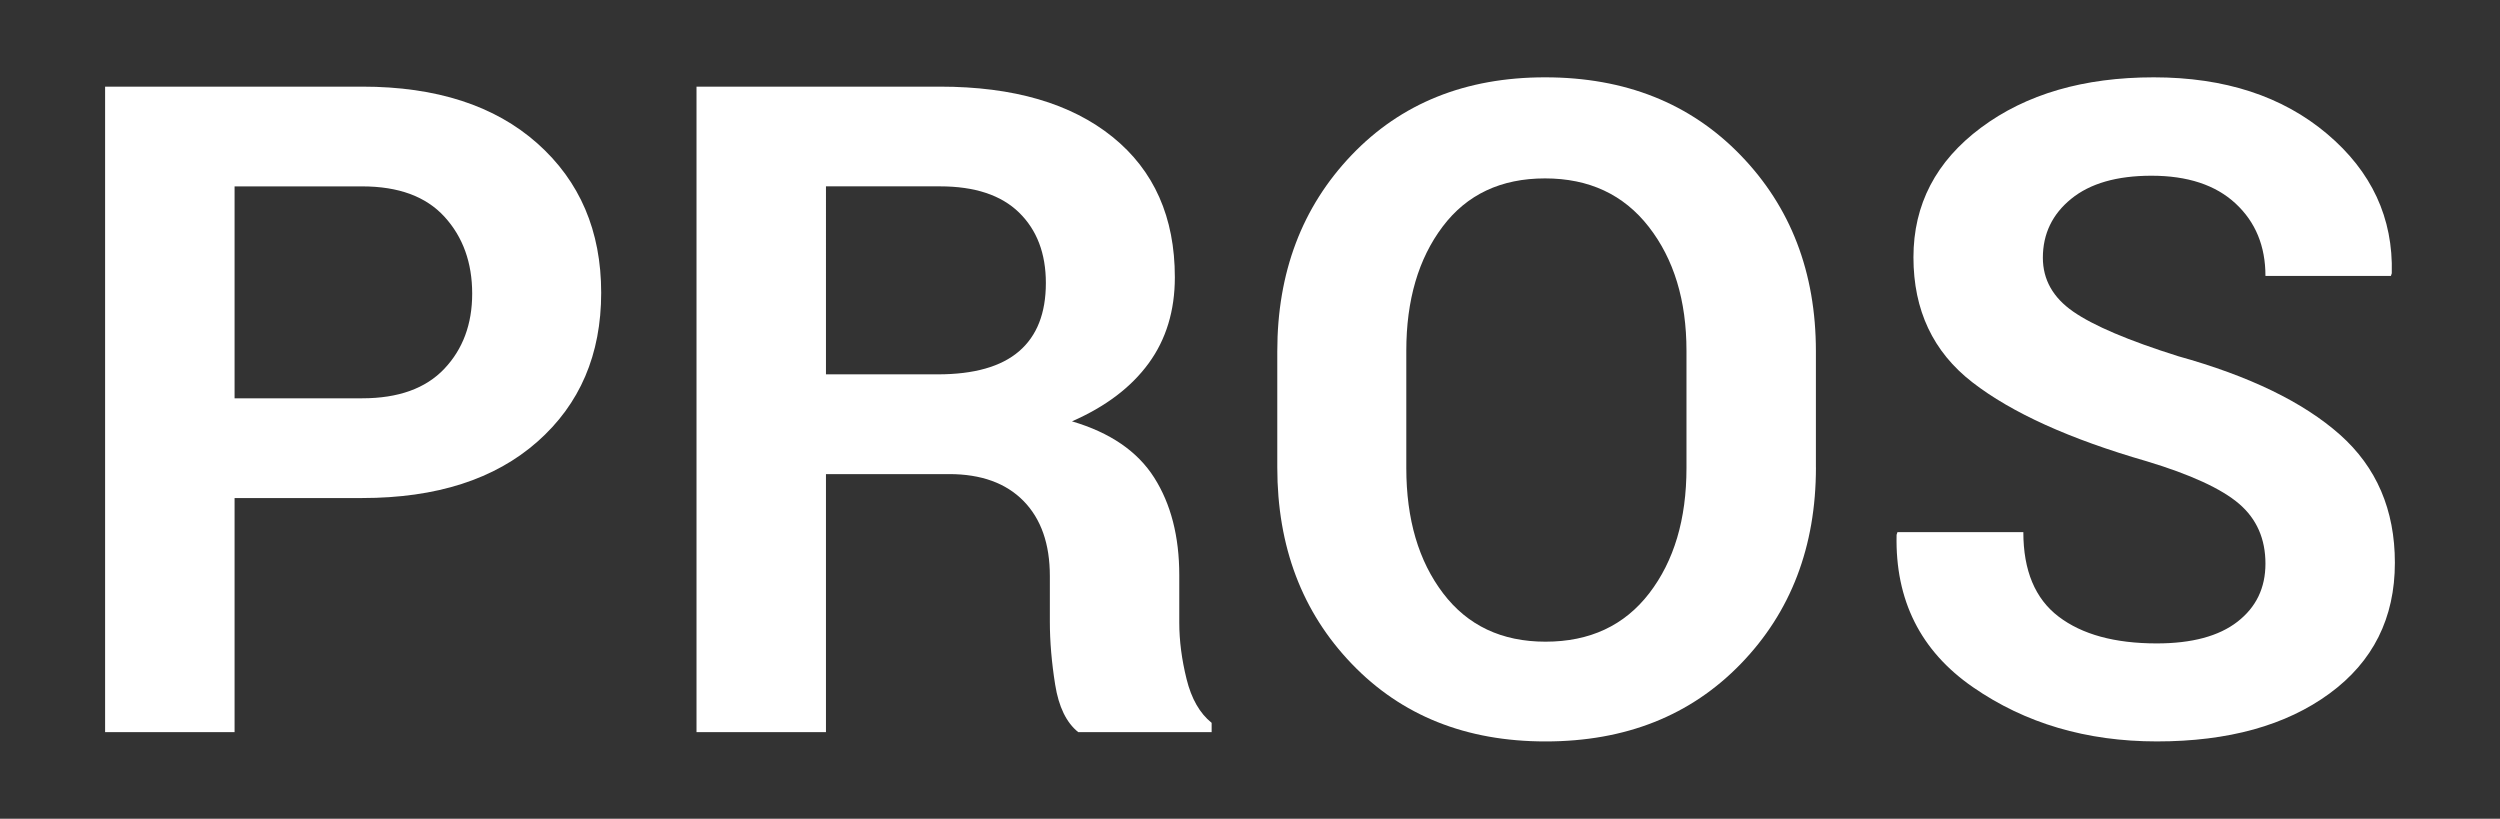 <?xml version="1.0" encoding="utf-8"?>
<!-- Generator: Adobe Illustrator 16.0.0, SVG Export Plug-In . SVG Version: 6.00 Build 0)  -->
<!DOCTYPE svg PUBLIC "-//W3C//DTD SVG 1.1//EN" "http://www.w3.org/Graphics/SVG/1.1/DTD/svg11.dtd">
<svg version="1.1" id="Layer_1" xmlns="http://www.w3.org/2000/svg" xmlns:xlink="http://www.w3.org/1999/xlink" x="0px" y="0px"
	 width="200px" height="65.5px" viewBox="0 0 200 65.5" enable-background="new 0 0 200 65.5" xml:space="preserve">
<rect x="0" y="0" width="200" height="65.5" fill="#333333" stroke="none"/>
<g>
	<path fill="#FFFFFF" d="M18.766,39.843v18.727H8.408V6.931h20.571c5.936,0,10.604,1.514,14.009,4.539
		c3.405,3.027,5.107,7.011,5.107,11.952c0,4.942-1.702,8.913-5.107,11.917c-3.404,3.003-8.074,4.504-14.009,4.504H18.766z
		 M18.766,31.864h10.214c2.884,0,5.072-0.787,6.562-2.358c1.489-1.572,2.233-3.576,2.233-6.013c0-2.481-0.739-4.533-2.216-6.152
		c-1.478-1.619-3.671-2.43-6.579-2.43H18.766V31.864z"/>
	<path fill="#FFFFFF" d="M66.077,37.928v20.642H55.721V6.931h19.471c5.889,0,10.492,1.342,13.814,4.025
		c3.322,2.683,4.982,6.425,4.982,11.225c0,2.672-0.697,4.966-2.093,6.881s-3.439,3.464-6.136,4.646
		c3.05,0.898,5.243,2.399,6.579,4.505c1.335,2.104,2.004,4.704,2.004,7.803v3.795c0,1.442,0.195,2.949,0.585,4.521
		c0.39,1.574,1.058,2.737,2.004,3.494v0.744H86.258c-0.946-0.757-1.562-2.021-1.844-3.795c-0.283-1.773-0.426-3.451-0.426-5.035
		v-3.654c0-2.575-0.704-4.579-2.109-6.012c-1.407-1.43-3.388-2.146-5.941-2.146H66.077L66.077,37.928z M66.077,29.948h8.938
		c2.908,0,5.077-0.615,6.508-1.845c1.432-1.229,2.146-3.05,2.146-5.462c0-2.363-0.715-4.243-2.146-5.639
		c-1.431-1.396-3.541-2.094-6.331-2.094h-9.115V29.948z"/>
	<path fill="#FFFFFF" d="M145.275,37.396c0,6.337-2.004,11.574-6.013,15.712c-4.008,4.138-9.216,6.207-15.623,6.207
		c-6.36,0-11.526-2.069-15.497-6.207c-3.974-4.138-5.959-9.375-5.959-15.712v-9.292c0-6.313,1.979-11.544,5.939-15.692
		c3.96-4.149,9.121-6.226,15.48-6.226c6.407,0,11.621,2.075,15.642,6.226c4.021,4.149,6.028,9.381,6.028,15.692v9.292H145.275z
		 M134.918,28.06c0-4.027-1.005-7.332-3.016-9.914c-2.01-2.582-4.775-3.874-8.299-3.874c-3.522,0-6.254,1.286-8.191,3.856
		c-1.939,2.57-2.908,5.881-2.908,9.932v9.381c0,4.1,0.98,7.438,2.943,10.021c1.961,2.582,4.692,3.873,8.191,3.873
		c3.547,0,6.313-1.29,8.301-3.873c1.984-2.582,2.979-5.922,2.979-10.021V28.06L134.918,28.06z"/>
	<path fill="#FFFFFF" d="M181.236,45.092c0-1.985-0.703-3.582-2.109-4.788c-1.407-1.205-3.872-2.341-7.395-3.404
		c-6.148-1.773-10.795-3.878-13.938-6.313c-3.146-2.436-4.718-5.77-4.718-10.002c0-4.231,1.804-7.689,5.408-10.373
		c3.605-2.684,8.211-4.025,13.814-4.025c5.676,0,10.297,1.508,13.867,4.521s5.296,6.732,5.178,11.154l-0.07,0.213h-10.037
		c0-2.389-0.797-4.32-2.395-5.8c-1.596-1.478-3.836-2.217-6.721-2.217c-2.768,0-4.906,0.615-6.42,1.845s-2.271,2.803-2.271,4.717
		c0,1.75,0.81,3.188,2.431,4.311c1.619,1.123,4.416,2.313,8.388,3.564c5.698,1.584,10.014,3.677,12.944,6.276
		c2.933,2.603,4.398,6.019,4.398,10.25c0,4.421-1.744,7.909-5.23,10.462c-3.488,2.555-8.094,3.831-13.814,3.831
		c-5.628,0-10.533-1.448-14.719-4.345s-6.219-6.957-6.1-12.184l0.069-0.213h10.071c0,3.073,0.941,5.326,2.82,6.756
		c1.879,1.432,4.498,2.146,7.855,2.146c2.813,0,4.965-0.579,6.455-1.736C180.492,48.579,181.236,47.032,181.236,45.092z"/>
</g>
</svg>
